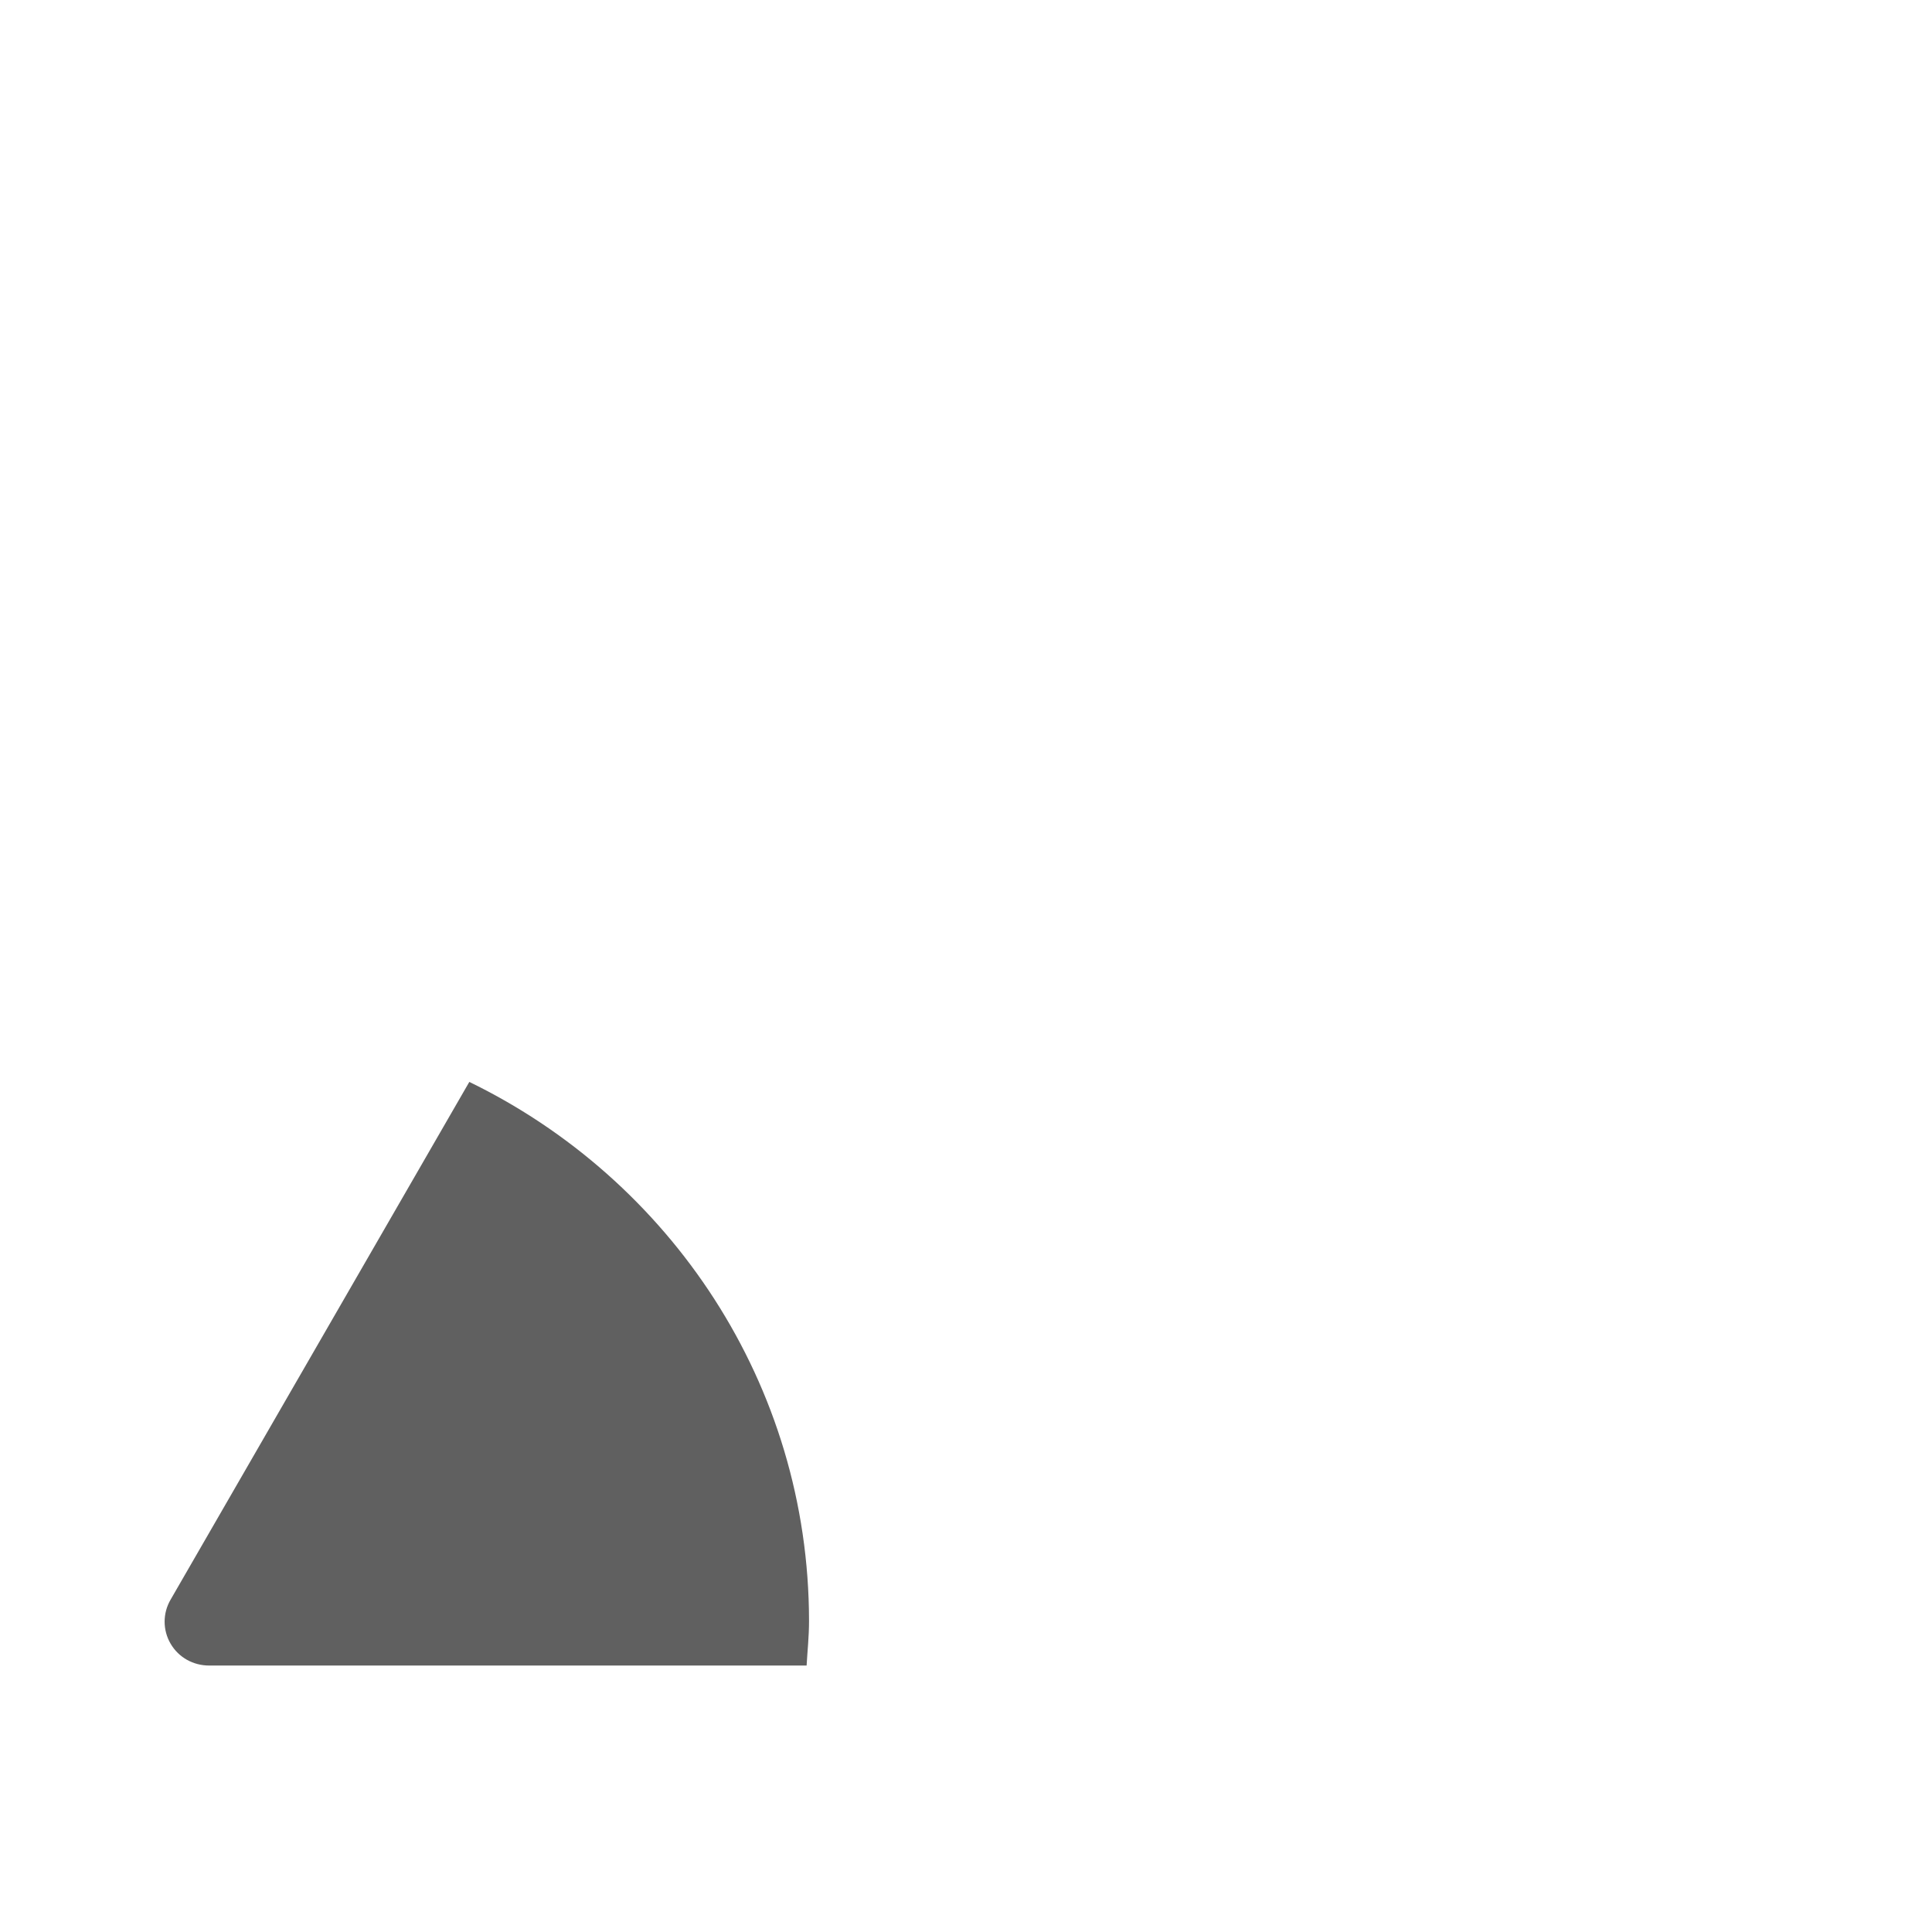 <?xml version="1.0" encoding="UTF-8"?>
<svg id="HF" xmlns="http://www.w3.org/2000/svg" viewBox="0 0 24 24">
  <path d="M5.83,13.44l-3.71,6.43c-.1.17-.1.38,0,.55.1.17.28.27.48.27h7.42c.01-.18.03-.36.03-.55,0-2.95-1.73-5.49-4.22-6.7Z" style="fill: #606060; stroke-width: 0px;"/>
</svg>